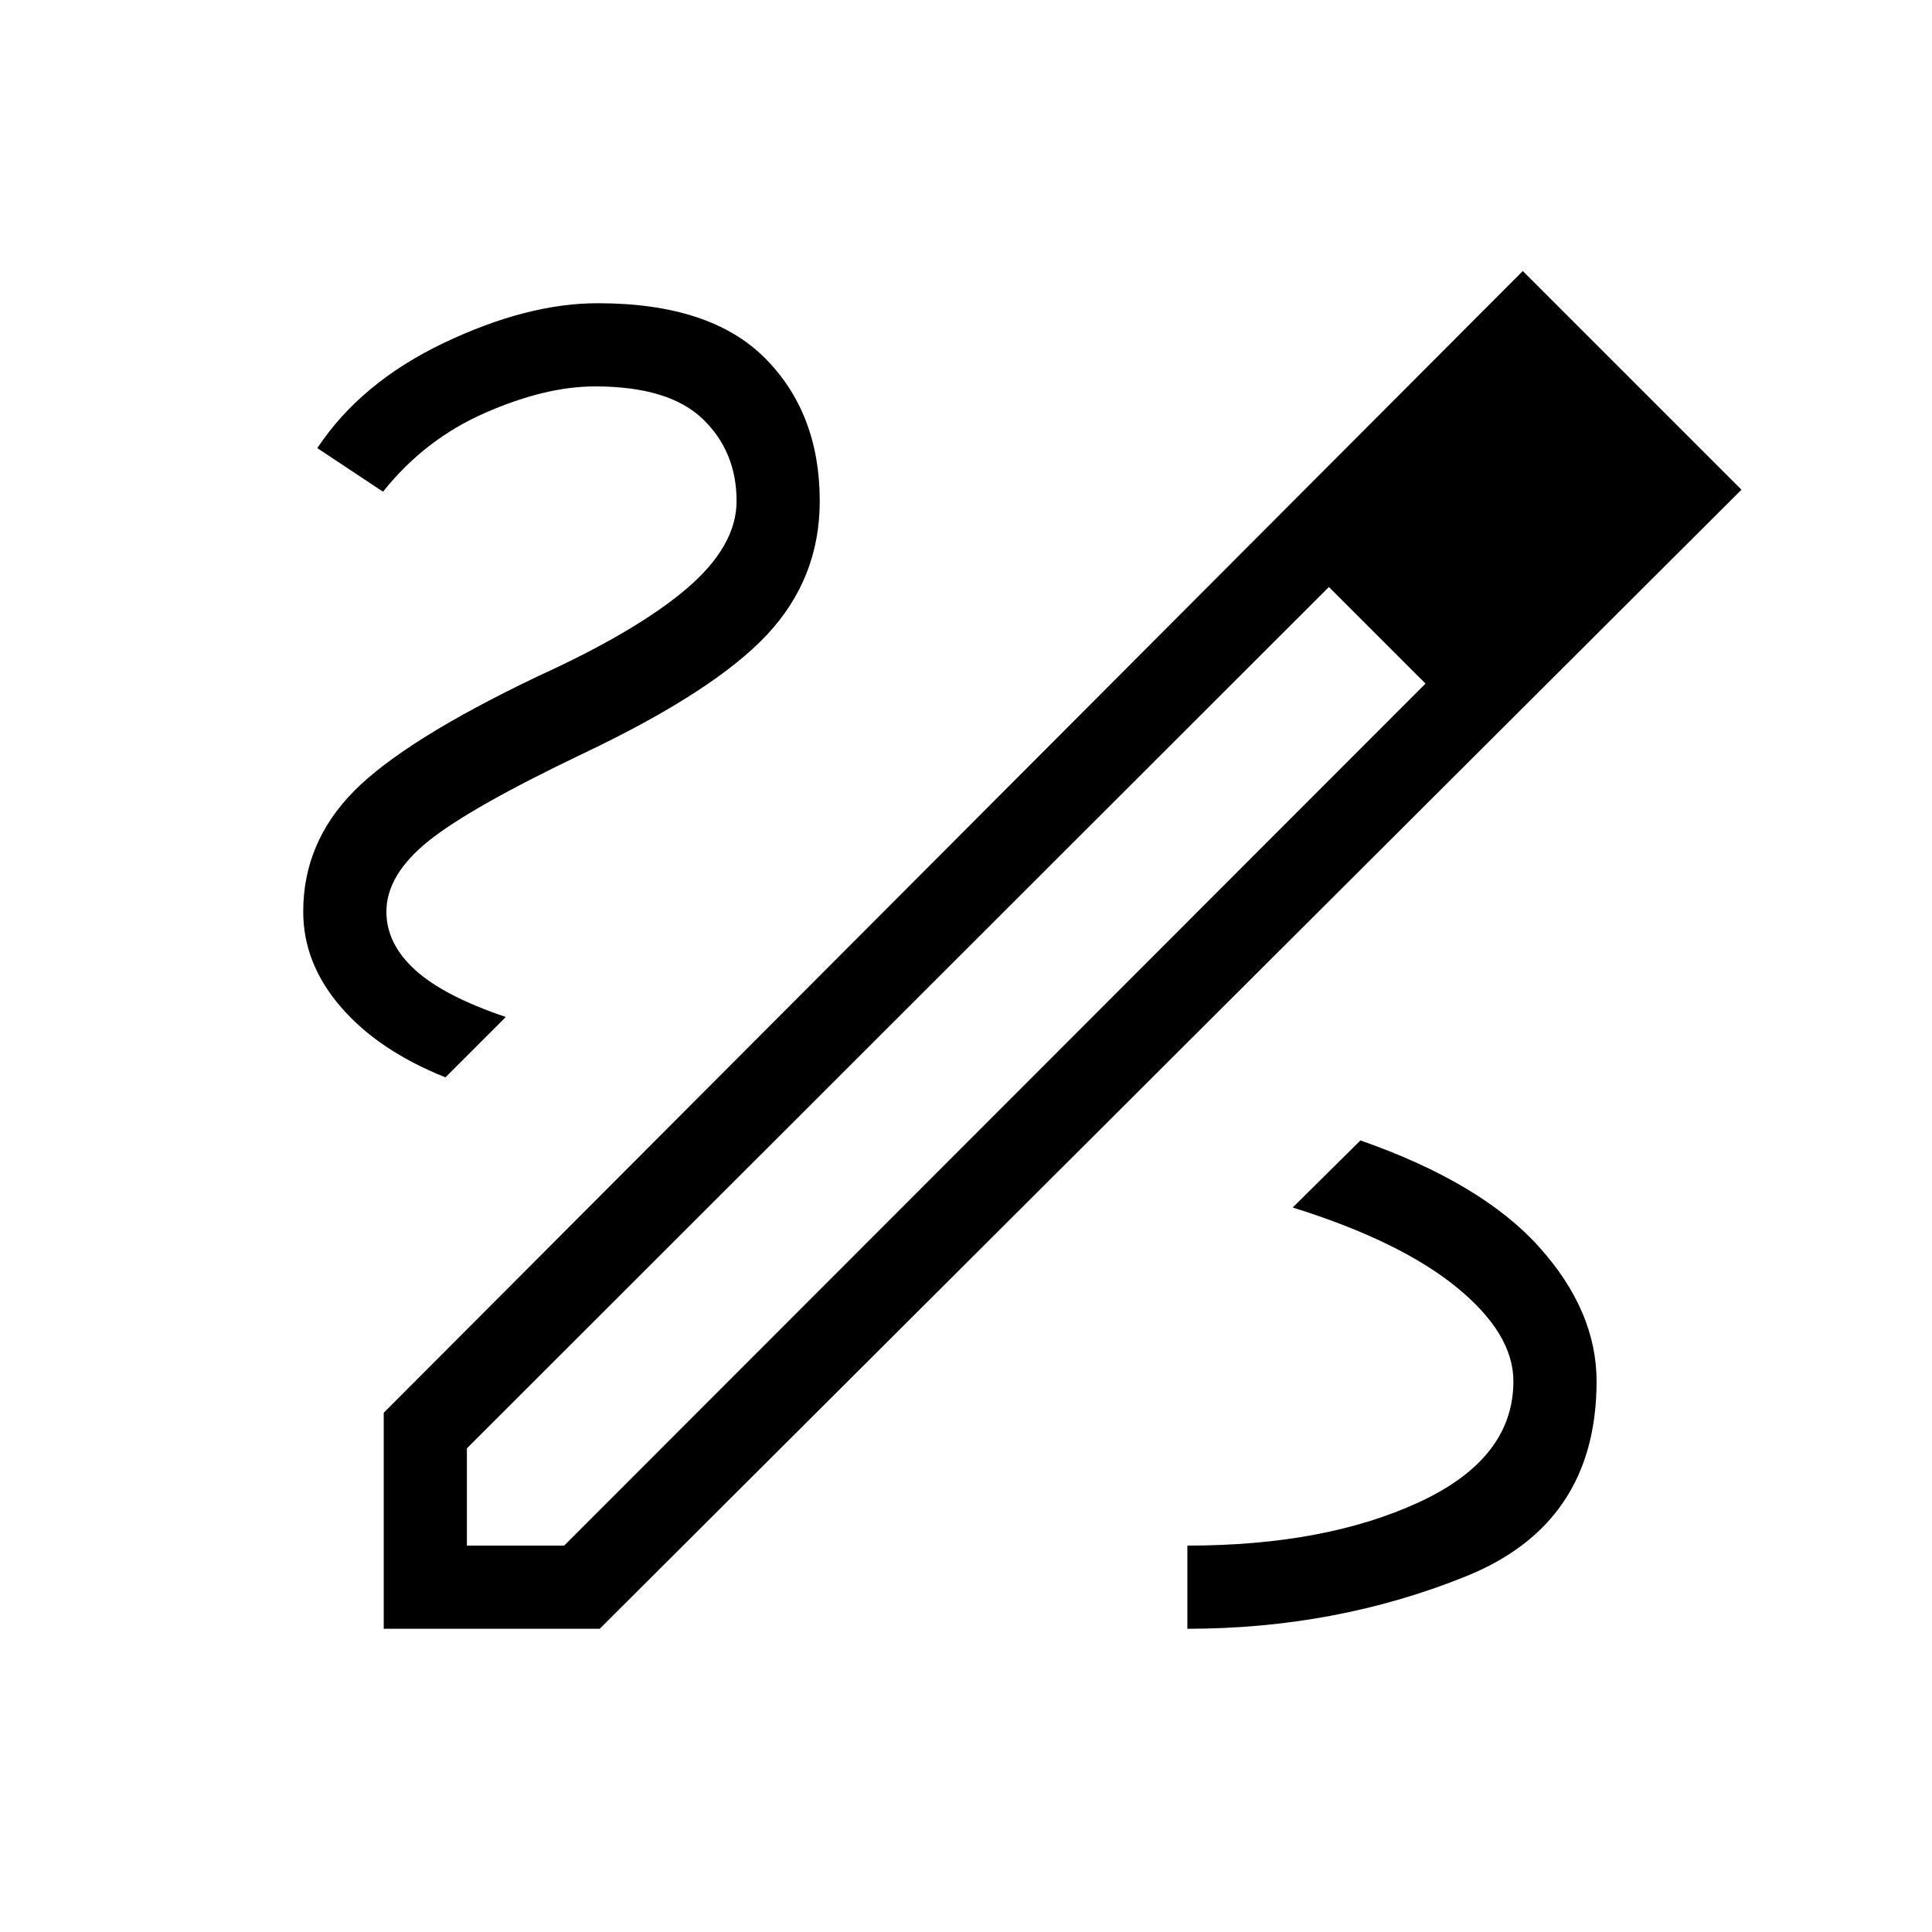 <svg xmlns="http://www.w3.org/2000/svg" height="40" viewBox="0 -960 960 960" width="40"><path d="M190.67-150.67V-258l566-567.33 108.66 108.66-567.33 566H190.67ZM232-192h48.33l428-428.33-24-24-24-24-428.33 428V-192Zm573.33-524.67-48.66-48.66 48.66 48.66Zm-121 72.34-24-24 48 48-24-24Zm109 370.66q0-35-28.66-66.83Q736-372.33 676-393.33L642.33-360q53.34 16.67 81.5 39.67 28.17 23 28.17 46.66 0 38.34-46.67 60Q658.67-192 590-192v41.33q74 0 138.67-26.16 64.66-26.17 64.66-96.84Zm-572-151 30-30q-30.66-10.33-45-23.33Q192-491 192-507q0-18.33 21-35.17Q234-559 290.67-586q64.33-30.67 90.5-58.67 26.16-28 26.16-66.33 0-43.67-27.16-71Q353-809.33 297-809.33q-35 0-76.33 19.66-41.34 19.67-63 52.34l32.66 21.66q20.67-26 50.67-39.16Q271-768 295.67-768q36.66 0 53.5 16.17Q366-735.67 366-711q0 22.33-24.83 43.5-24.84 21.17-73.84 43.5-66.33 31.67-91.5 57.17-25.16 25.5-25.16 59.83 0 25.67 18.66 47.33 18.67 21.67 52 35Z"/></svg>